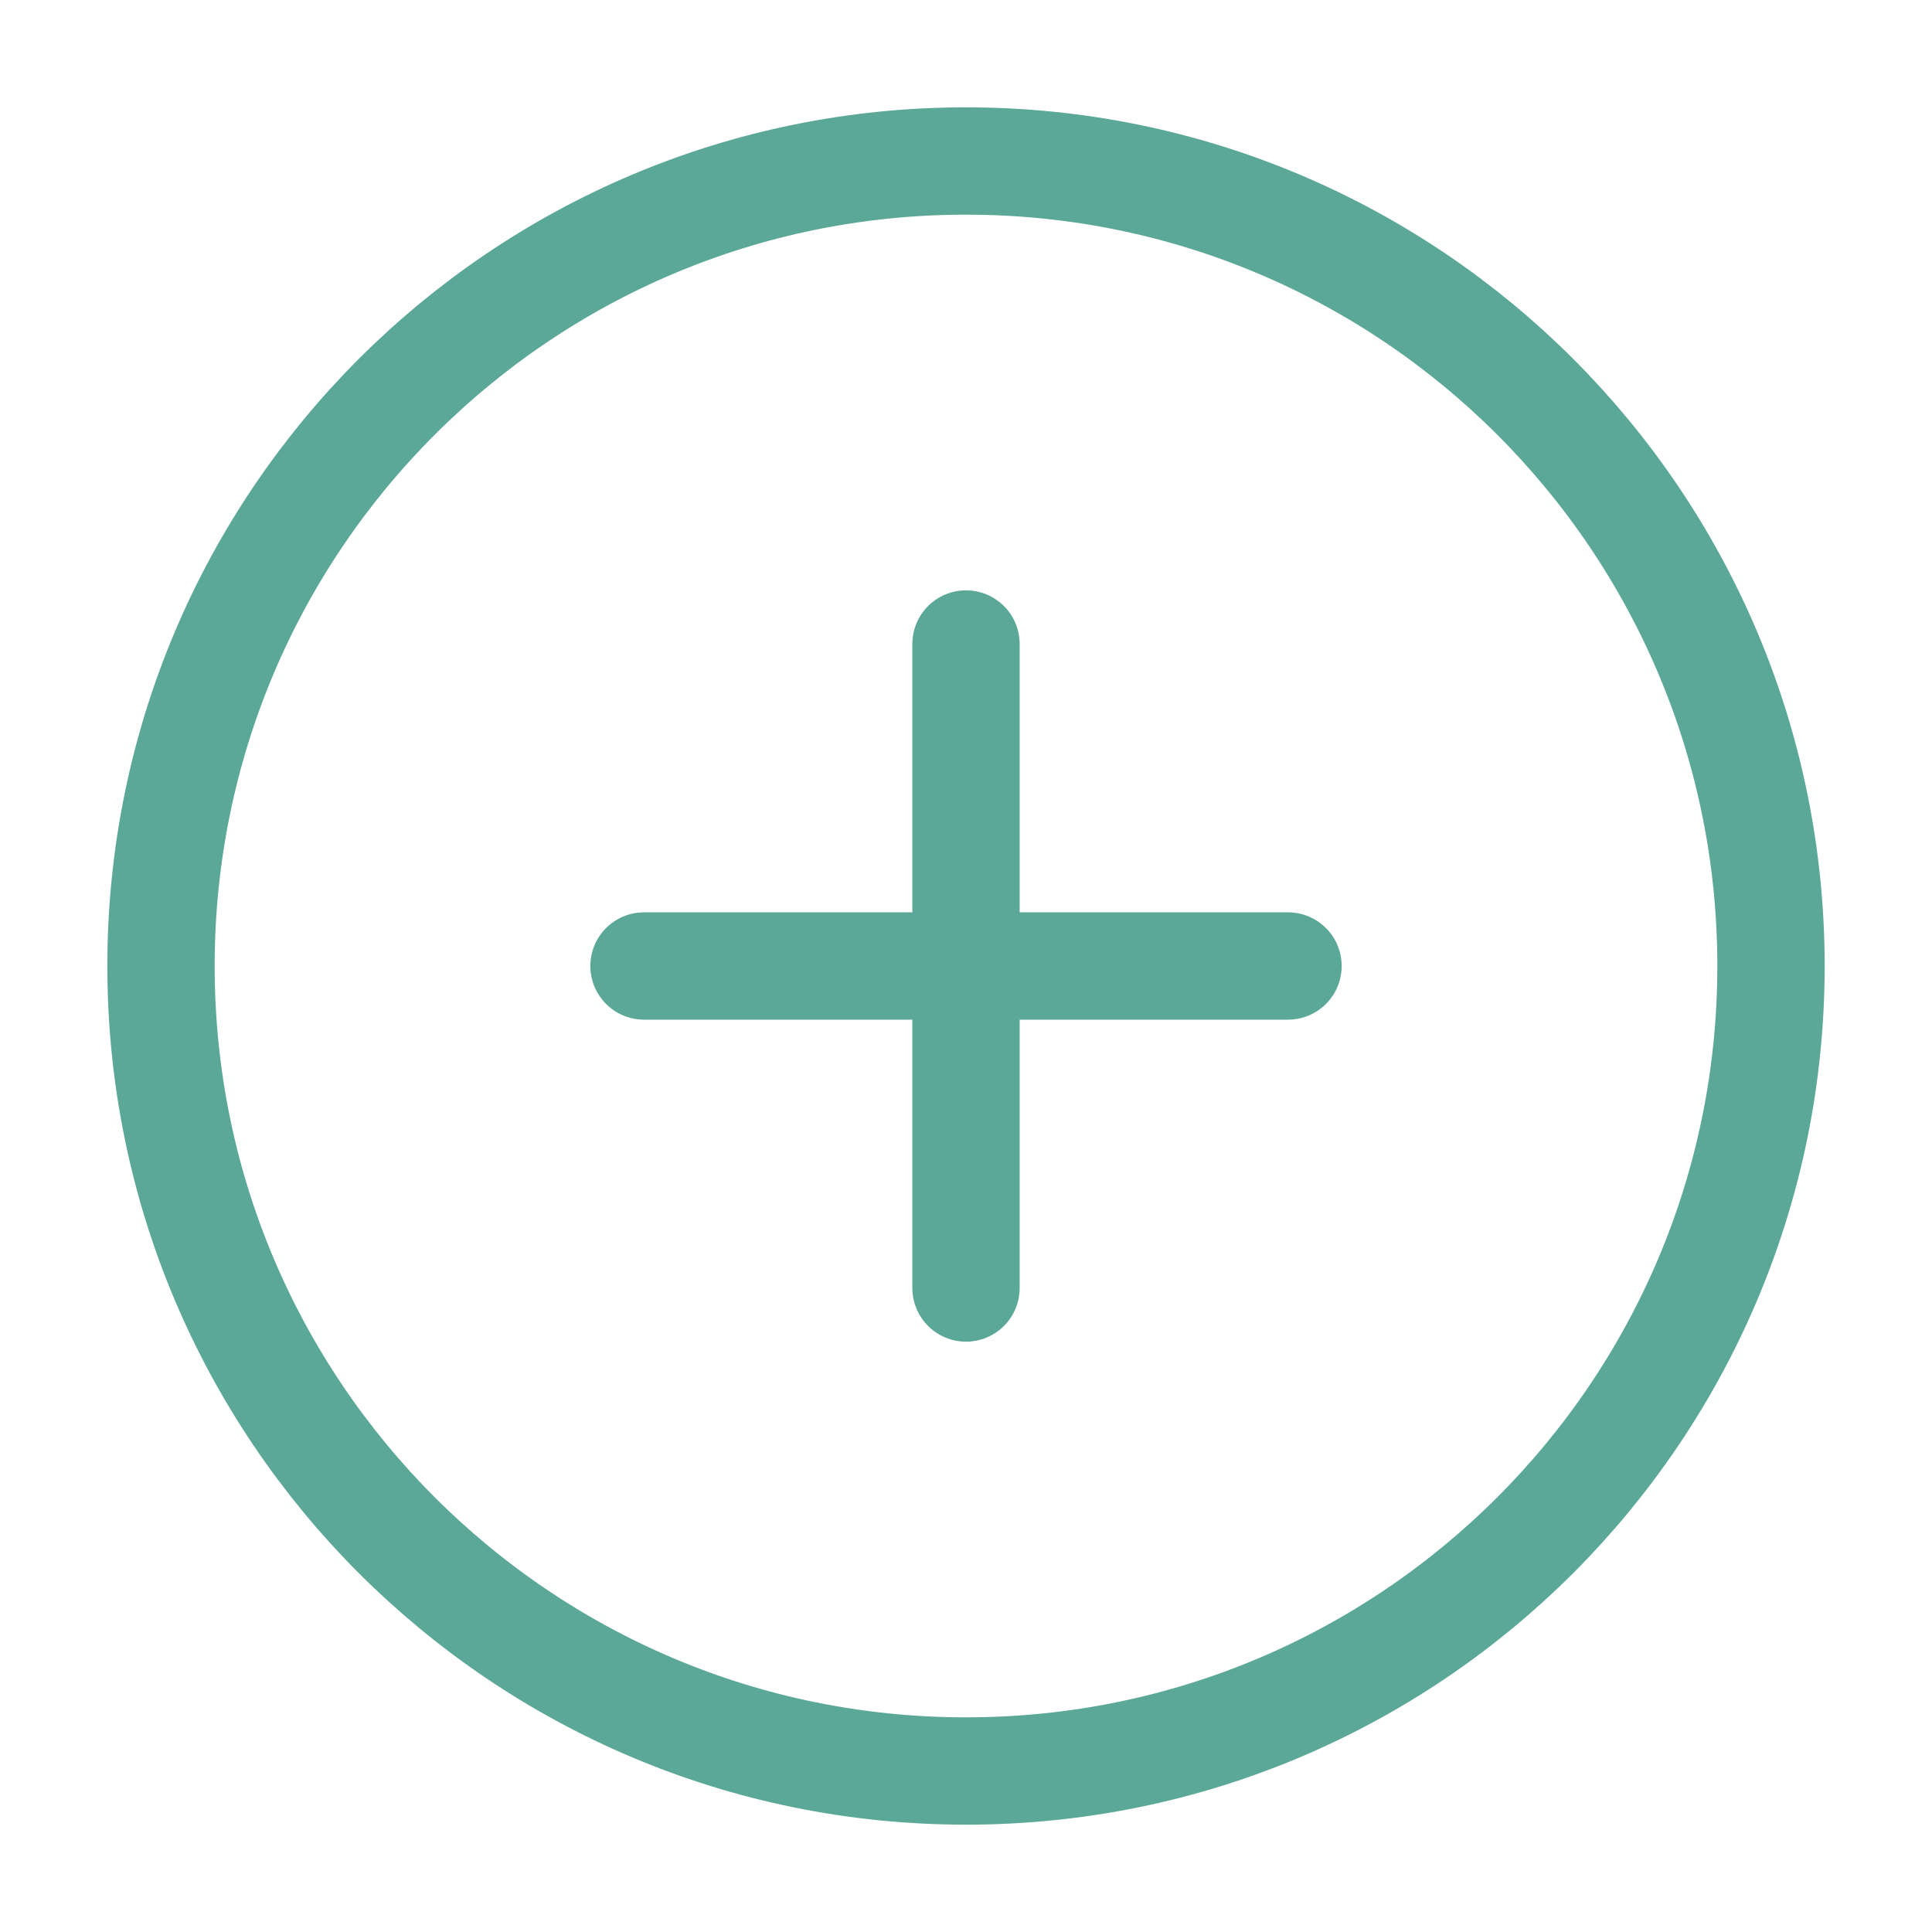 <svg width="36" height="36" viewBox="0 0 36 36" fill="none" xmlns="http://www.w3.org/2000/svg">
<path d="M18 33C26.284 33 33 26.284 33 18C33 9.716 26.284 3 18 3C9.716 3 3 9.716 3 18C3 26.284 9.716 33 18 33Z" stroke="#5CA898" stroke-width="2" stroke-linecap="round" stroke-linejoin="round"/>
<path d="M18 12V24" stroke="#5CA898" stroke-width="2" stroke-linecap="round" stroke-linejoin="round"/>
<path d="M12 18H24" stroke="#5CA898" stroke-width="2" stroke-linecap="round" stroke-linejoin="round"/>
</svg>
